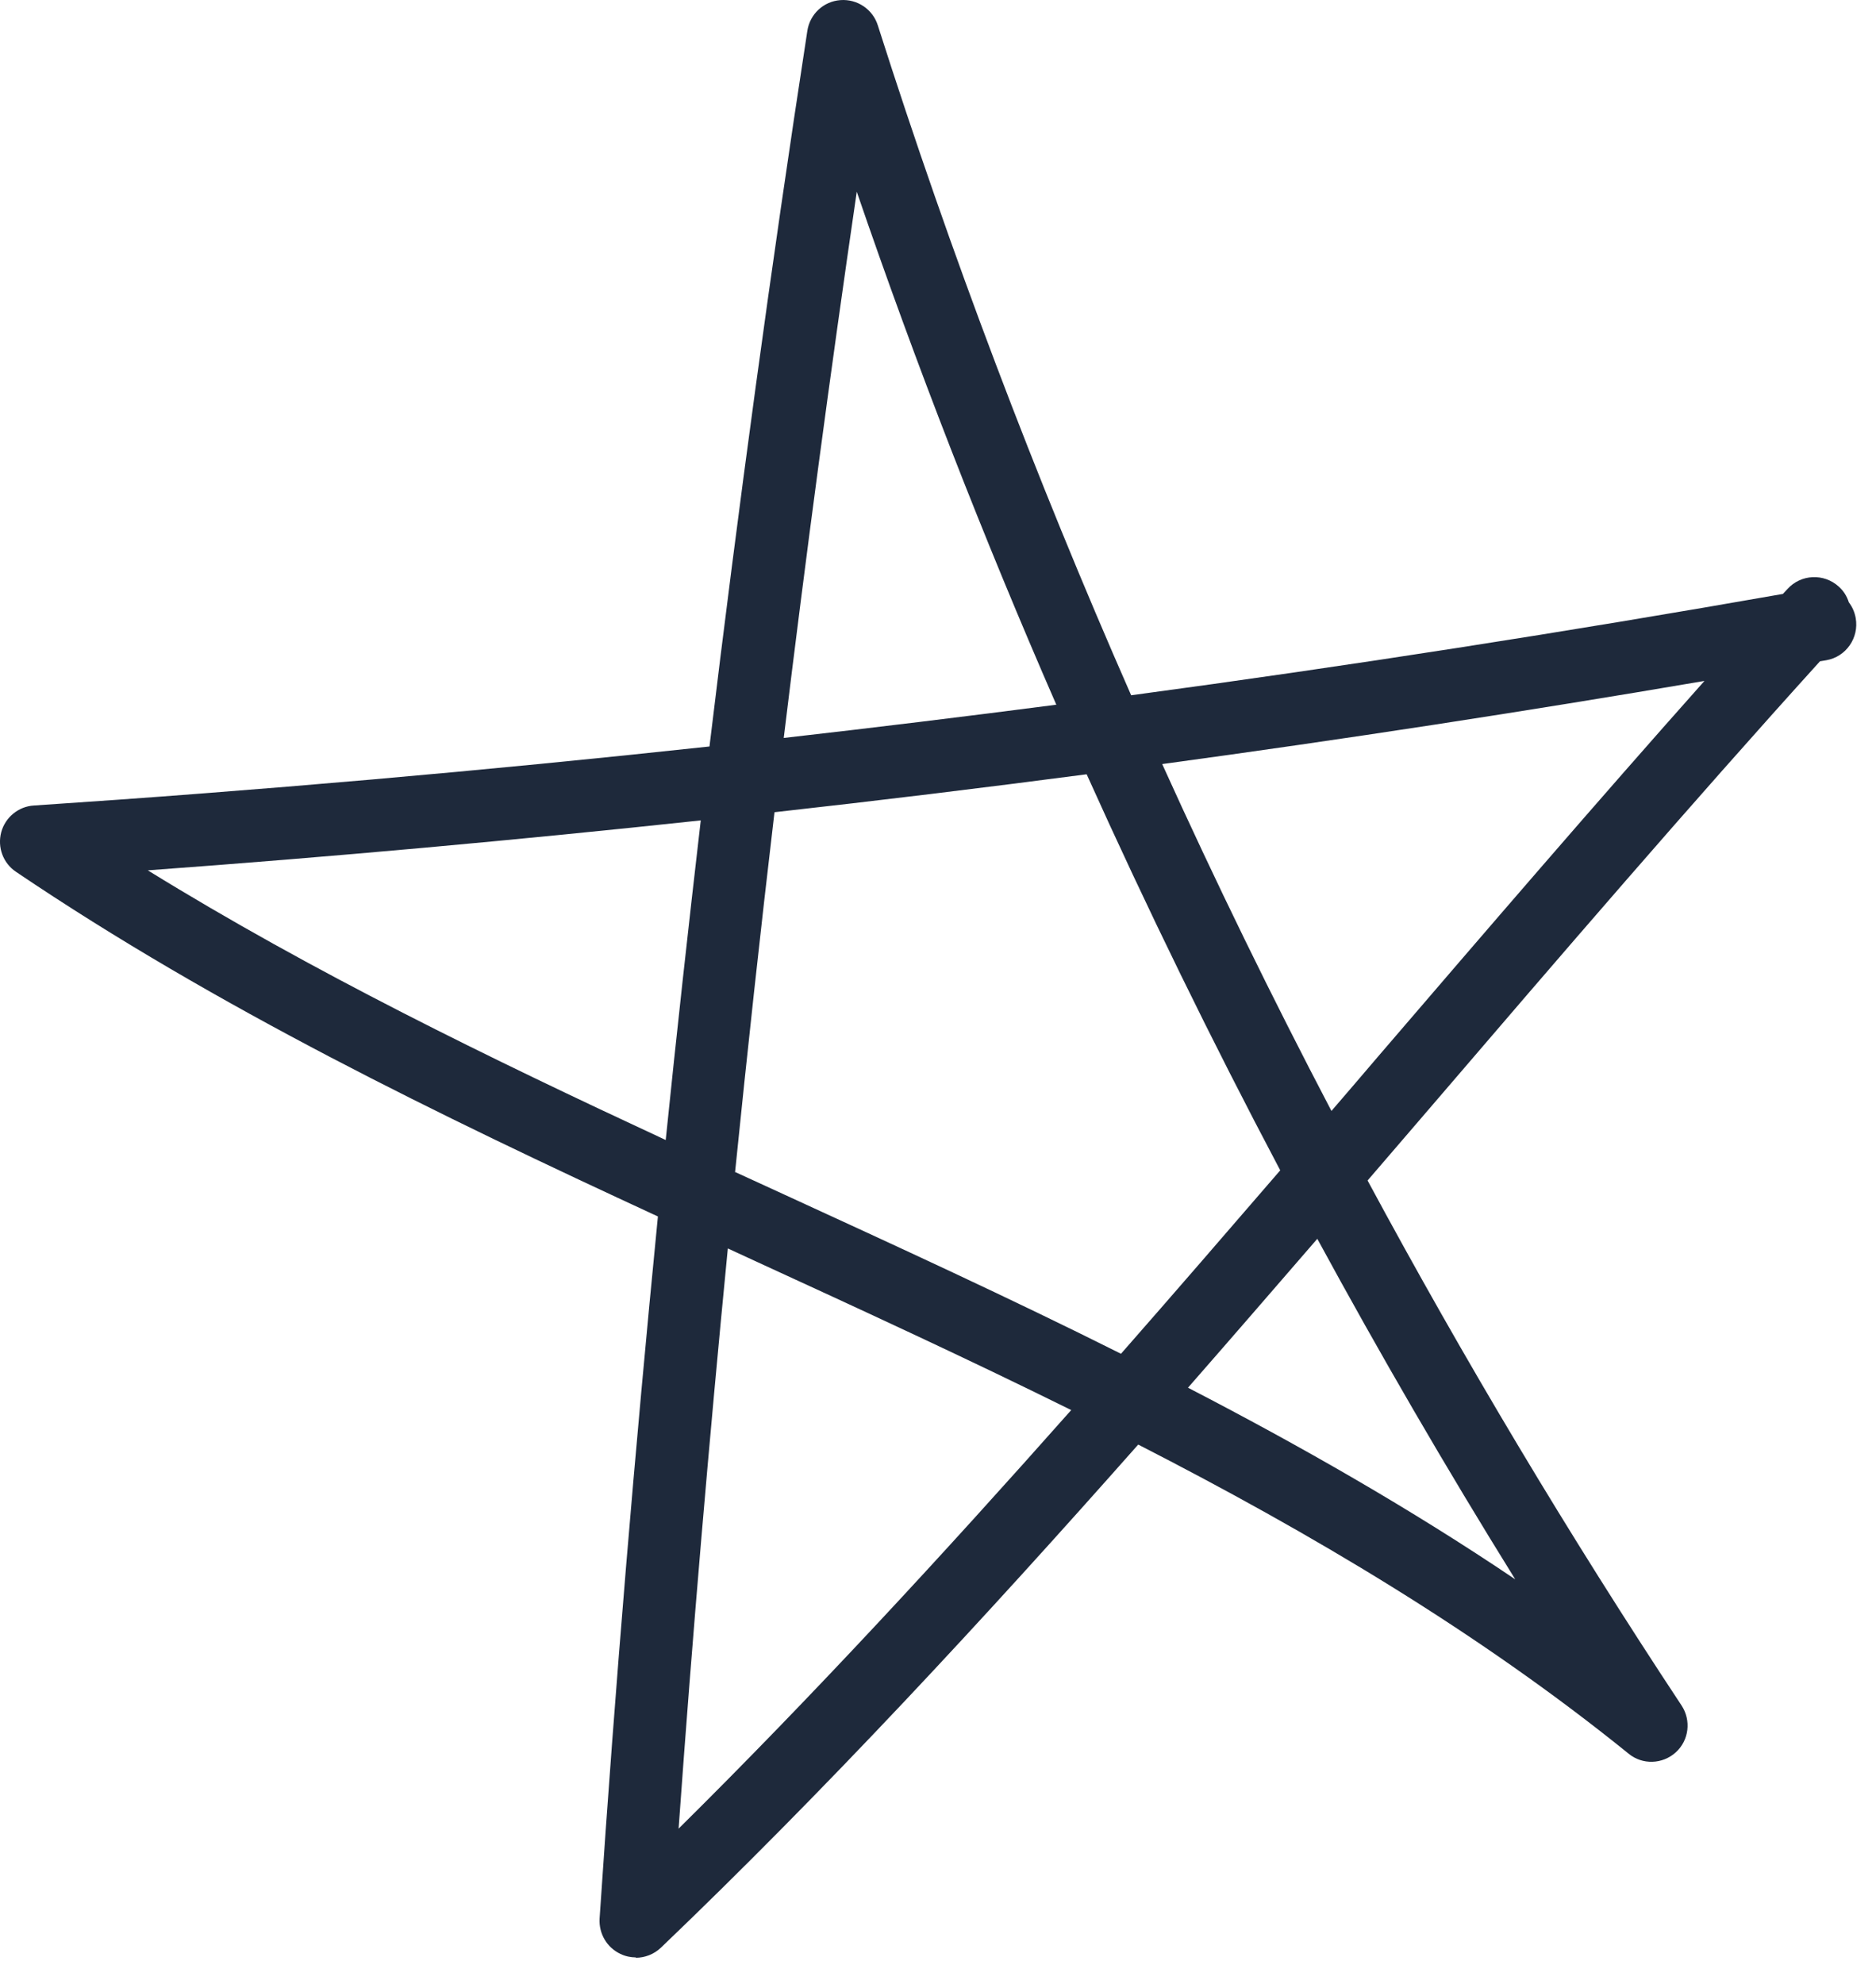 <svg width="70" height="74" viewBox="0 0 70 74" fill="none" xmlns="http://www.w3.org/2000/svg">
<path d="M23.729 73.012C23.532 73.012 23.336 72.971 23.153 72.883C22.645 72.646 22.34 72.124 22.373 71.562C22.956 62.851 23.688 54.113 24.549 45.375C16.39 41.602 8.117 37.598 0.595 32.518C0.114 32.193 -0.103 31.604 0.046 31.041C0.196 30.486 0.69 30.079 1.266 30.046C9.655 29.49 18.071 28.752 26.473 27.844C27.55 18.91 28.763 9.995 30.125 1.149C30.22 0.526 30.728 0.051 31.359 0.004C31.982 -0.043 32.565 0.343 32.754 0.945C35.465 9.447 38.623 17.785 42.207 25.934C50.359 24.837 58.47 23.57 66.526 22.154C66.581 22.093 66.641 22.032 66.696 21.971C67.197 21.416 68.058 21.375 68.613 21.883C68.796 22.046 68.918 22.249 68.986 22.466C69.115 22.635 69.203 22.831 69.243 23.055C69.372 23.793 68.884 24.498 68.146 24.627C68.071 24.64 67.99 24.654 67.909 24.667C63.057 30.025 58.185 35.695 53.469 41.195C52.656 42.137 51.849 43.085 51.029 44.033C54.634 50.726 58.544 57.263 62.745 63.616C63.111 64.172 63.023 64.917 62.528 65.364C62.034 65.811 61.282 65.838 60.767 65.411C55.17 60.886 48.922 57.188 42.471 53.883C36.712 60.392 30.796 66.78 24.657 72.653C24.4 72.896 24.061 73.025 23.722 73.025L23.729 73.012ZM27.157 46.574C26.453 53.788 25.836 61.008 25.321 68.209C30.329 63.257 35.201 57.974 39.971 52.596C36.041 50.651 32.063 48.822 28.126 47.014C27.801 46.865 27.476 46.716 27.157 46.567V46.574ZM44.328 51.762C48.516 53.93 52.629 56.274 56.538 58.909C53.95 54.743 51.49 50.509 49.153 46.208C47.553 48.057 45.947 49.913 44.328 51.762ZM27.442 43.722C28.052 43.999 28.655 44.277 29.258 44.555C33.432 46.472 37.66 48.409 41.828 50.496C43.827 48.22 45.805 45.93 47.77 43.654C45.209 38.811 42.797 33.88 40.547 28.881C36.671 29.389 32.788 29.863 28.899 30.296C28.37 34.767 27.883 39.244 27.428 43.722H27.442ZM5.515 32.464C11.674 36.264 18.281 39.475 24.84 42.523C25.247 38.547 25.687 34.57 26.148 30.601C19.27 31.339 12.386 31.962 5.515 32.464ZM43.366 28.501C45.344 32.87 47.452 37.185 49.681 41.439C50.264 40.762 50.846 40.084 51.422 39.407C55.407 34.767 59.499 30.005 63.599 25.399C56.884 26.544 50.135 27.58 43.359 28.501H43.366ZM31.968 7.157C30.979 13.917 30.071 20.718 29.244 27.526C32.639 27.14 36.027 26.726 39.415 26.286C36.678 20.014 34.191 13.633 31.968 7.15V7.157Z" fill="#1E293B"/>
</svg>
